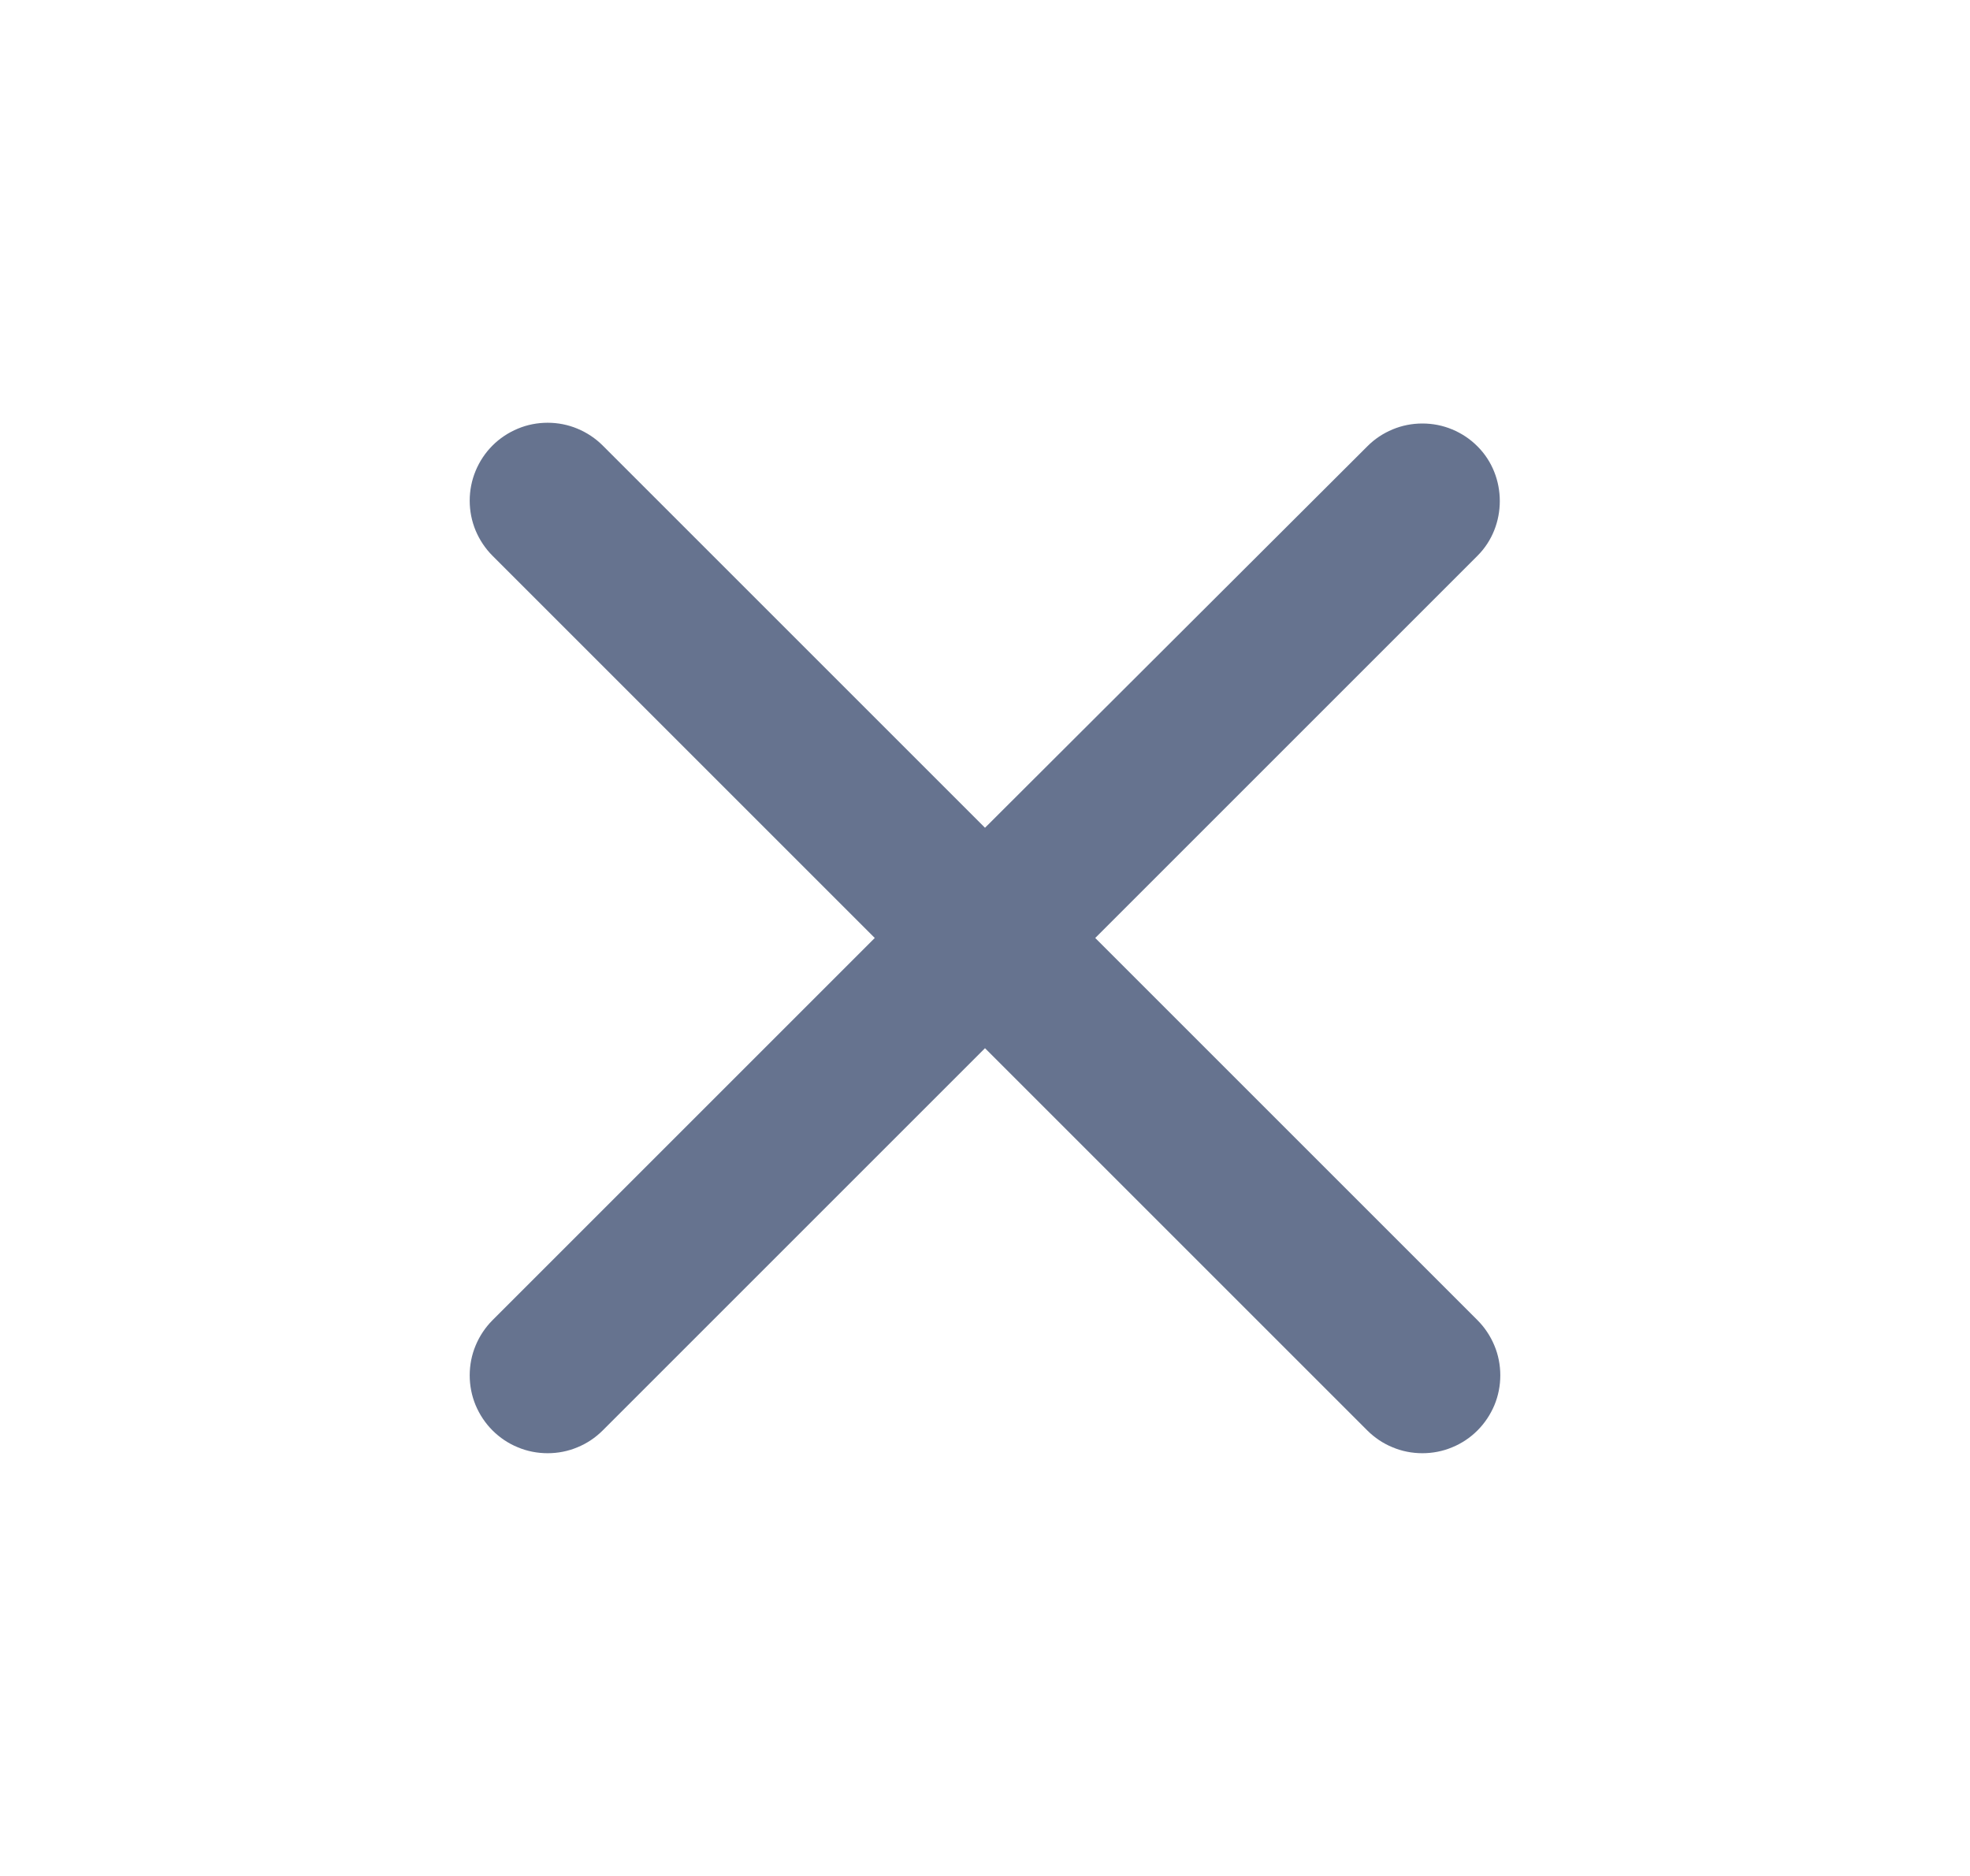 <svg width="21" height="20" viewBox="0 0 21 20" fill="none" xmlns="http://www.w3.org/2000/svg">
<path d="M15.75 4.759C15.673 4.681 15.581 4.62 15.48 4.578C15.38 4.536 15.272 4.515 15.162 4.515C15.053 4.515 14.945 4.536 14.845 4.578C14.744 4.62 14.652 4.681 14.575 4.759L10.5 8.825L6.425 4.75C6.348 4.673 6.256 4.612 6.155 4.57C6.055 4.528 5.947 4.507 5.838 4.507C5.728 4.507 5.62 4.528 5.52 4.57C5.419 4.612 5.327 4.673 5.25 4.75C5.173 4.827 5.112 4.919 5.07 5.02C5.028 5.121 5.007 5.229 5.007 5.338C5.007 5.447 5.028 5.555 5.07 5.656C5.112 5.756 5.173 5.848 5.25 5.925L9.325 10L5.25 14.075C5.173 14.152 5.112 14.244 5.07 14.345C5.028 14.445 5.007 14.554 5.007 14.663C5.007 14.772 5.028 14.88 5.07 14.981C5.112 15.081 5.173 15.173 5.25 15.25C5.327 15.327 5.419 15.389 5.52 15.43C5.62 15.472 5.728 15.493 5.838 15.493C5.947 15.493 6.055 15.472 6.155 15.43C6.256 15.389 6.348 15.327 6.425 15.25L10.5 11.175L14.575 15.25C14.652 15.327 14.744 15.389 14.845 15.43C14.945 15.472 15.053 15.493 15.162 15.493C15.272 15.493 15.38 15.472 15.48 15.43C15.581 15.389 15.673 15.327 15.75 15.25C15.827 15.173 15.888 15.081 15.93 14.981C15.972 14.88 15.993 14.772 15.993 14.663C15.993 14.554 15.972 14.445 15.93 14.345C15.888 14.244 15.827 14.152 15.75 14.075L11.675 10L15.75 5.925C16.067 5.609 16.067 5.075 15.75 4.759Z" fill="#66738F"/>
</svg>
